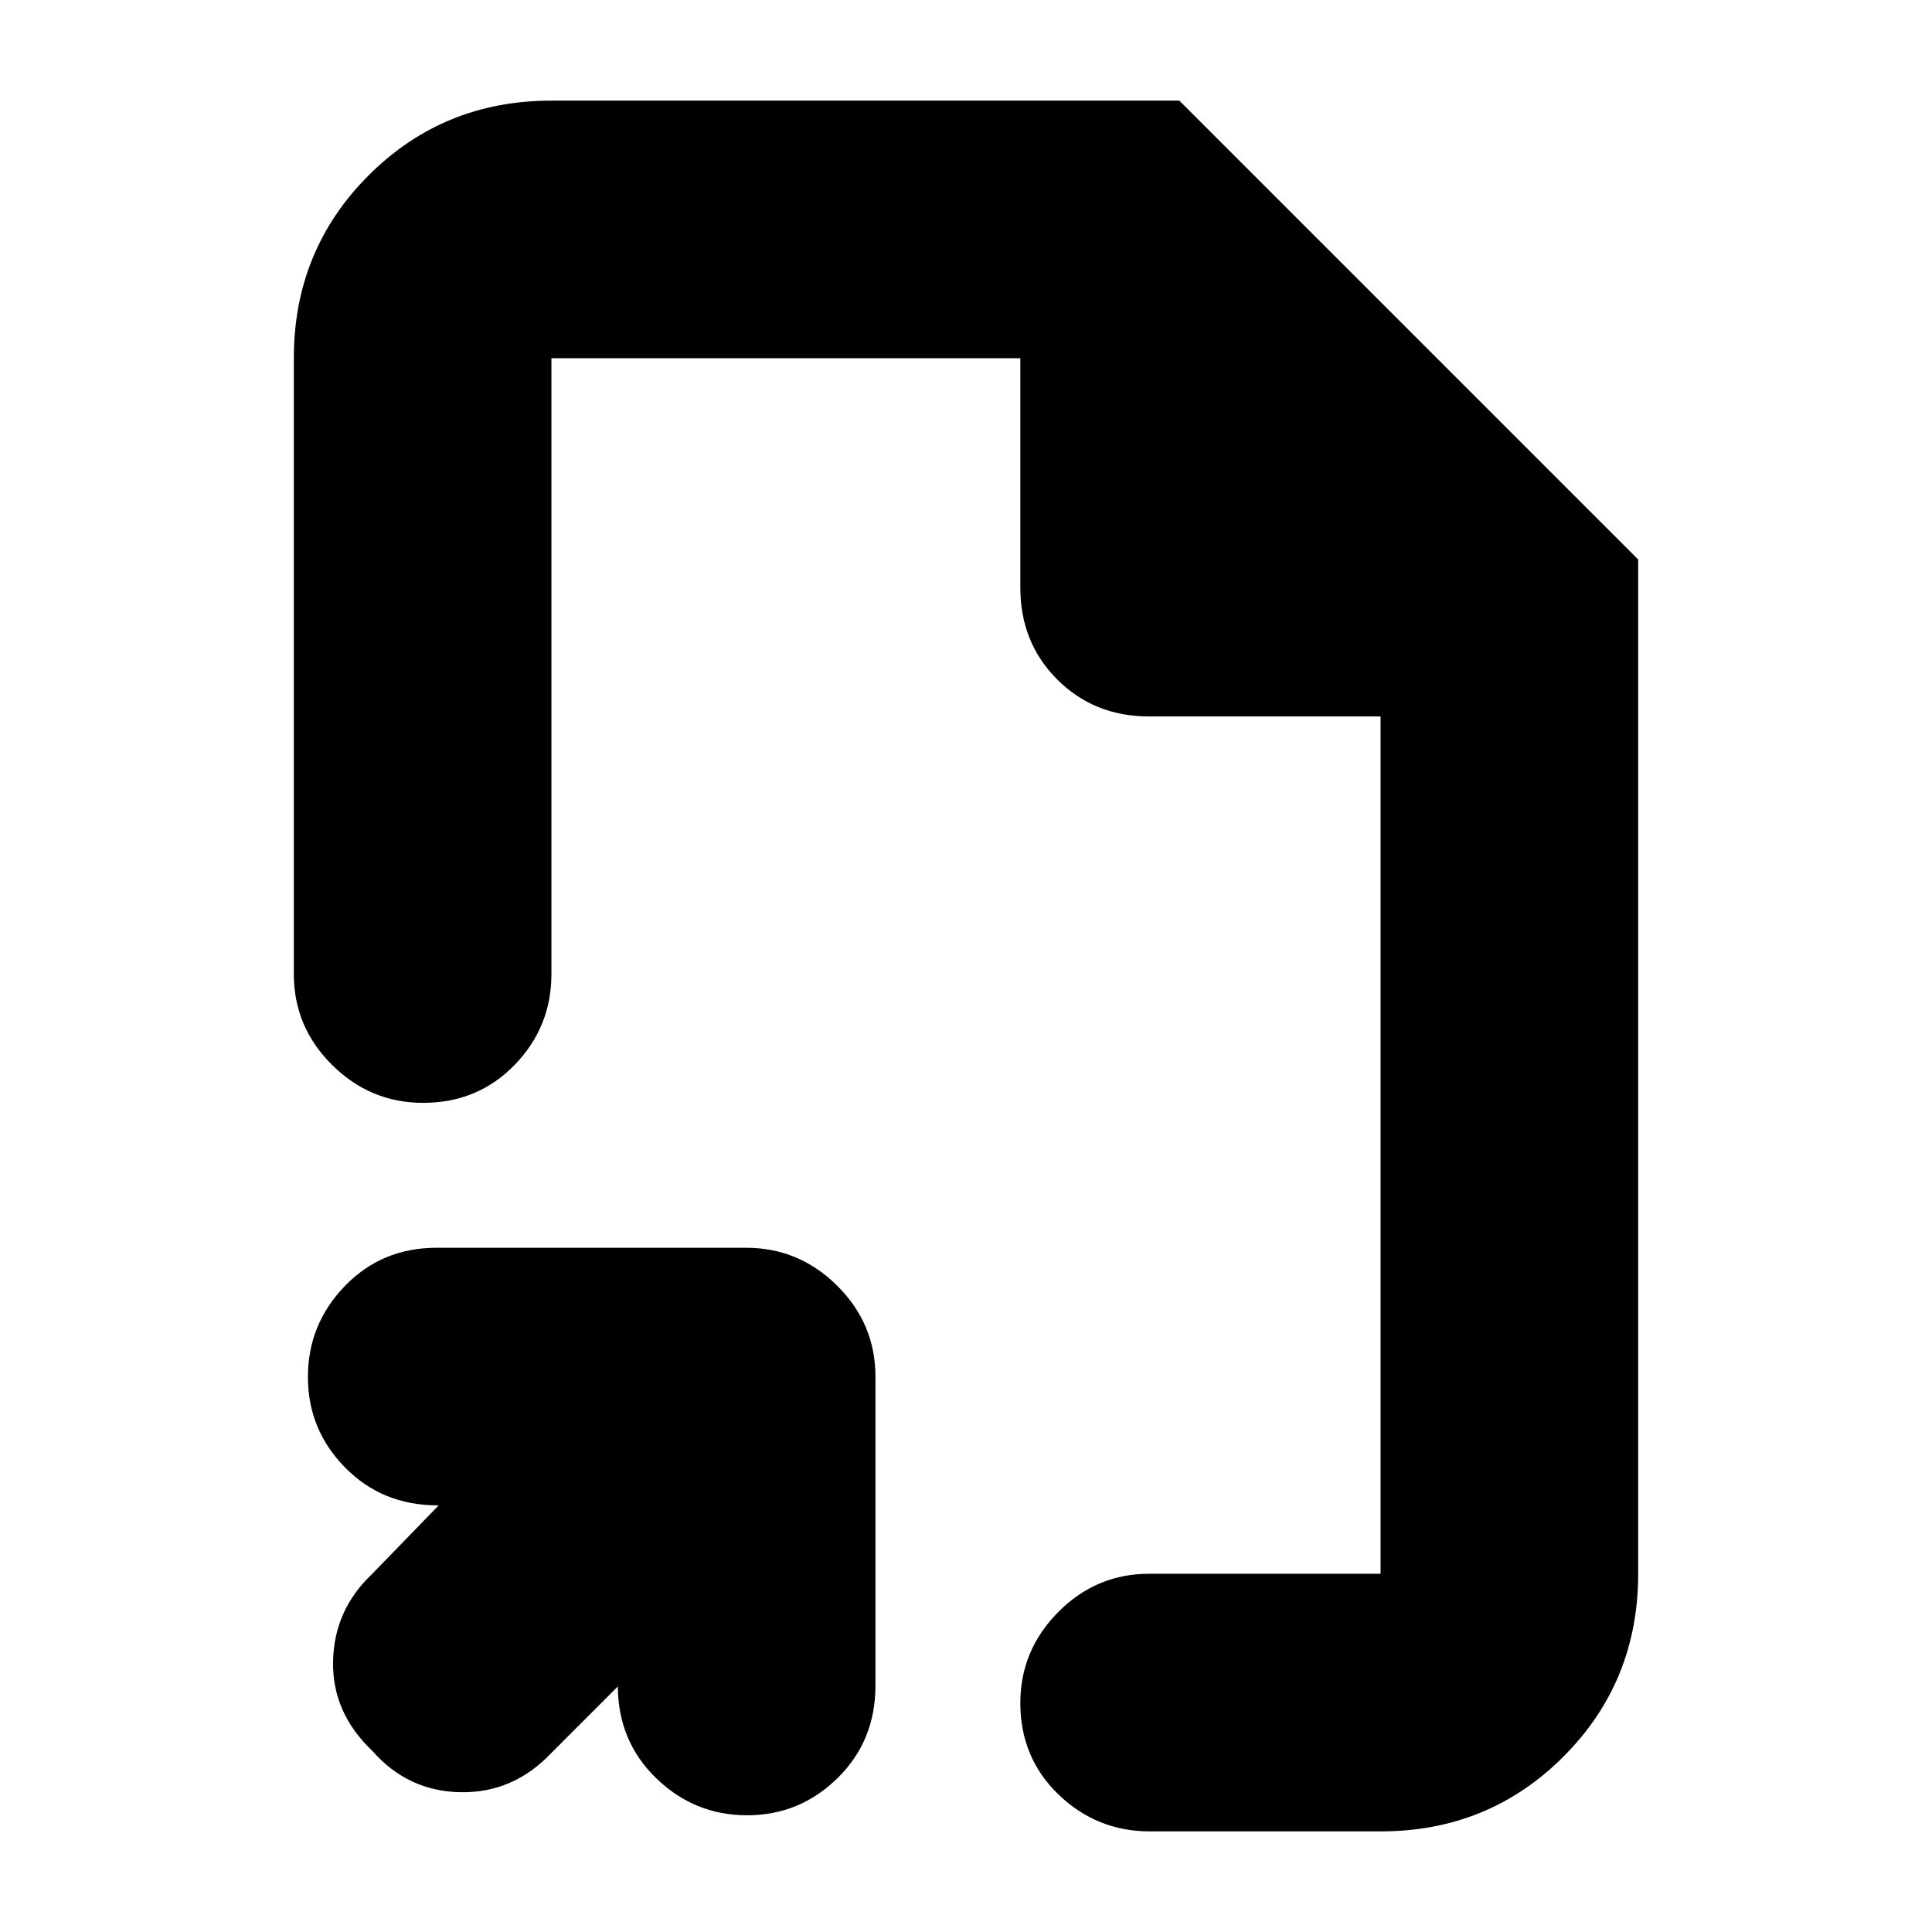 <svg xmlns="http://www.w3.org/2000/svg" height="20" viewBox="0 -960 960 960" width="20"><path d="M480-493ZM307-122l-33.18 33.18Q255-69 228.82-69.46 202.64-69.92 185-90q-20-19-19.5-44.5t19.32-43.32L218-212h-.56q-27.48 0-45.96-18.79t-18.48-45Q153-302 171.37-321q18.36-19 45.69-19h153.61Q397-340 416-321.13q19 18.86 19 45.19v153.61Q435-95 416.21-76.5t-45 18.5Q345-58 326-76.47q-19-18.46-19-45.93v.4Zm-96.79-290Q184-412 165-430.85T146-476v-306q0-53.7 37.15-90.85Q220.3-910 274-910h312l228 228v504q0 53.7-37.13 90.85Q739.75-50 686.08-50h-114.8Q545-50 526-68.29t-19-45.5Q507-140 525.85-159T571-178h115v-426H571q-27.3 0-45.65-18.35Q507-640.7 507-668v-114H274v306q0 26.3-18.29 45.15Q237.42-412 210.21-412Z"/></svg>